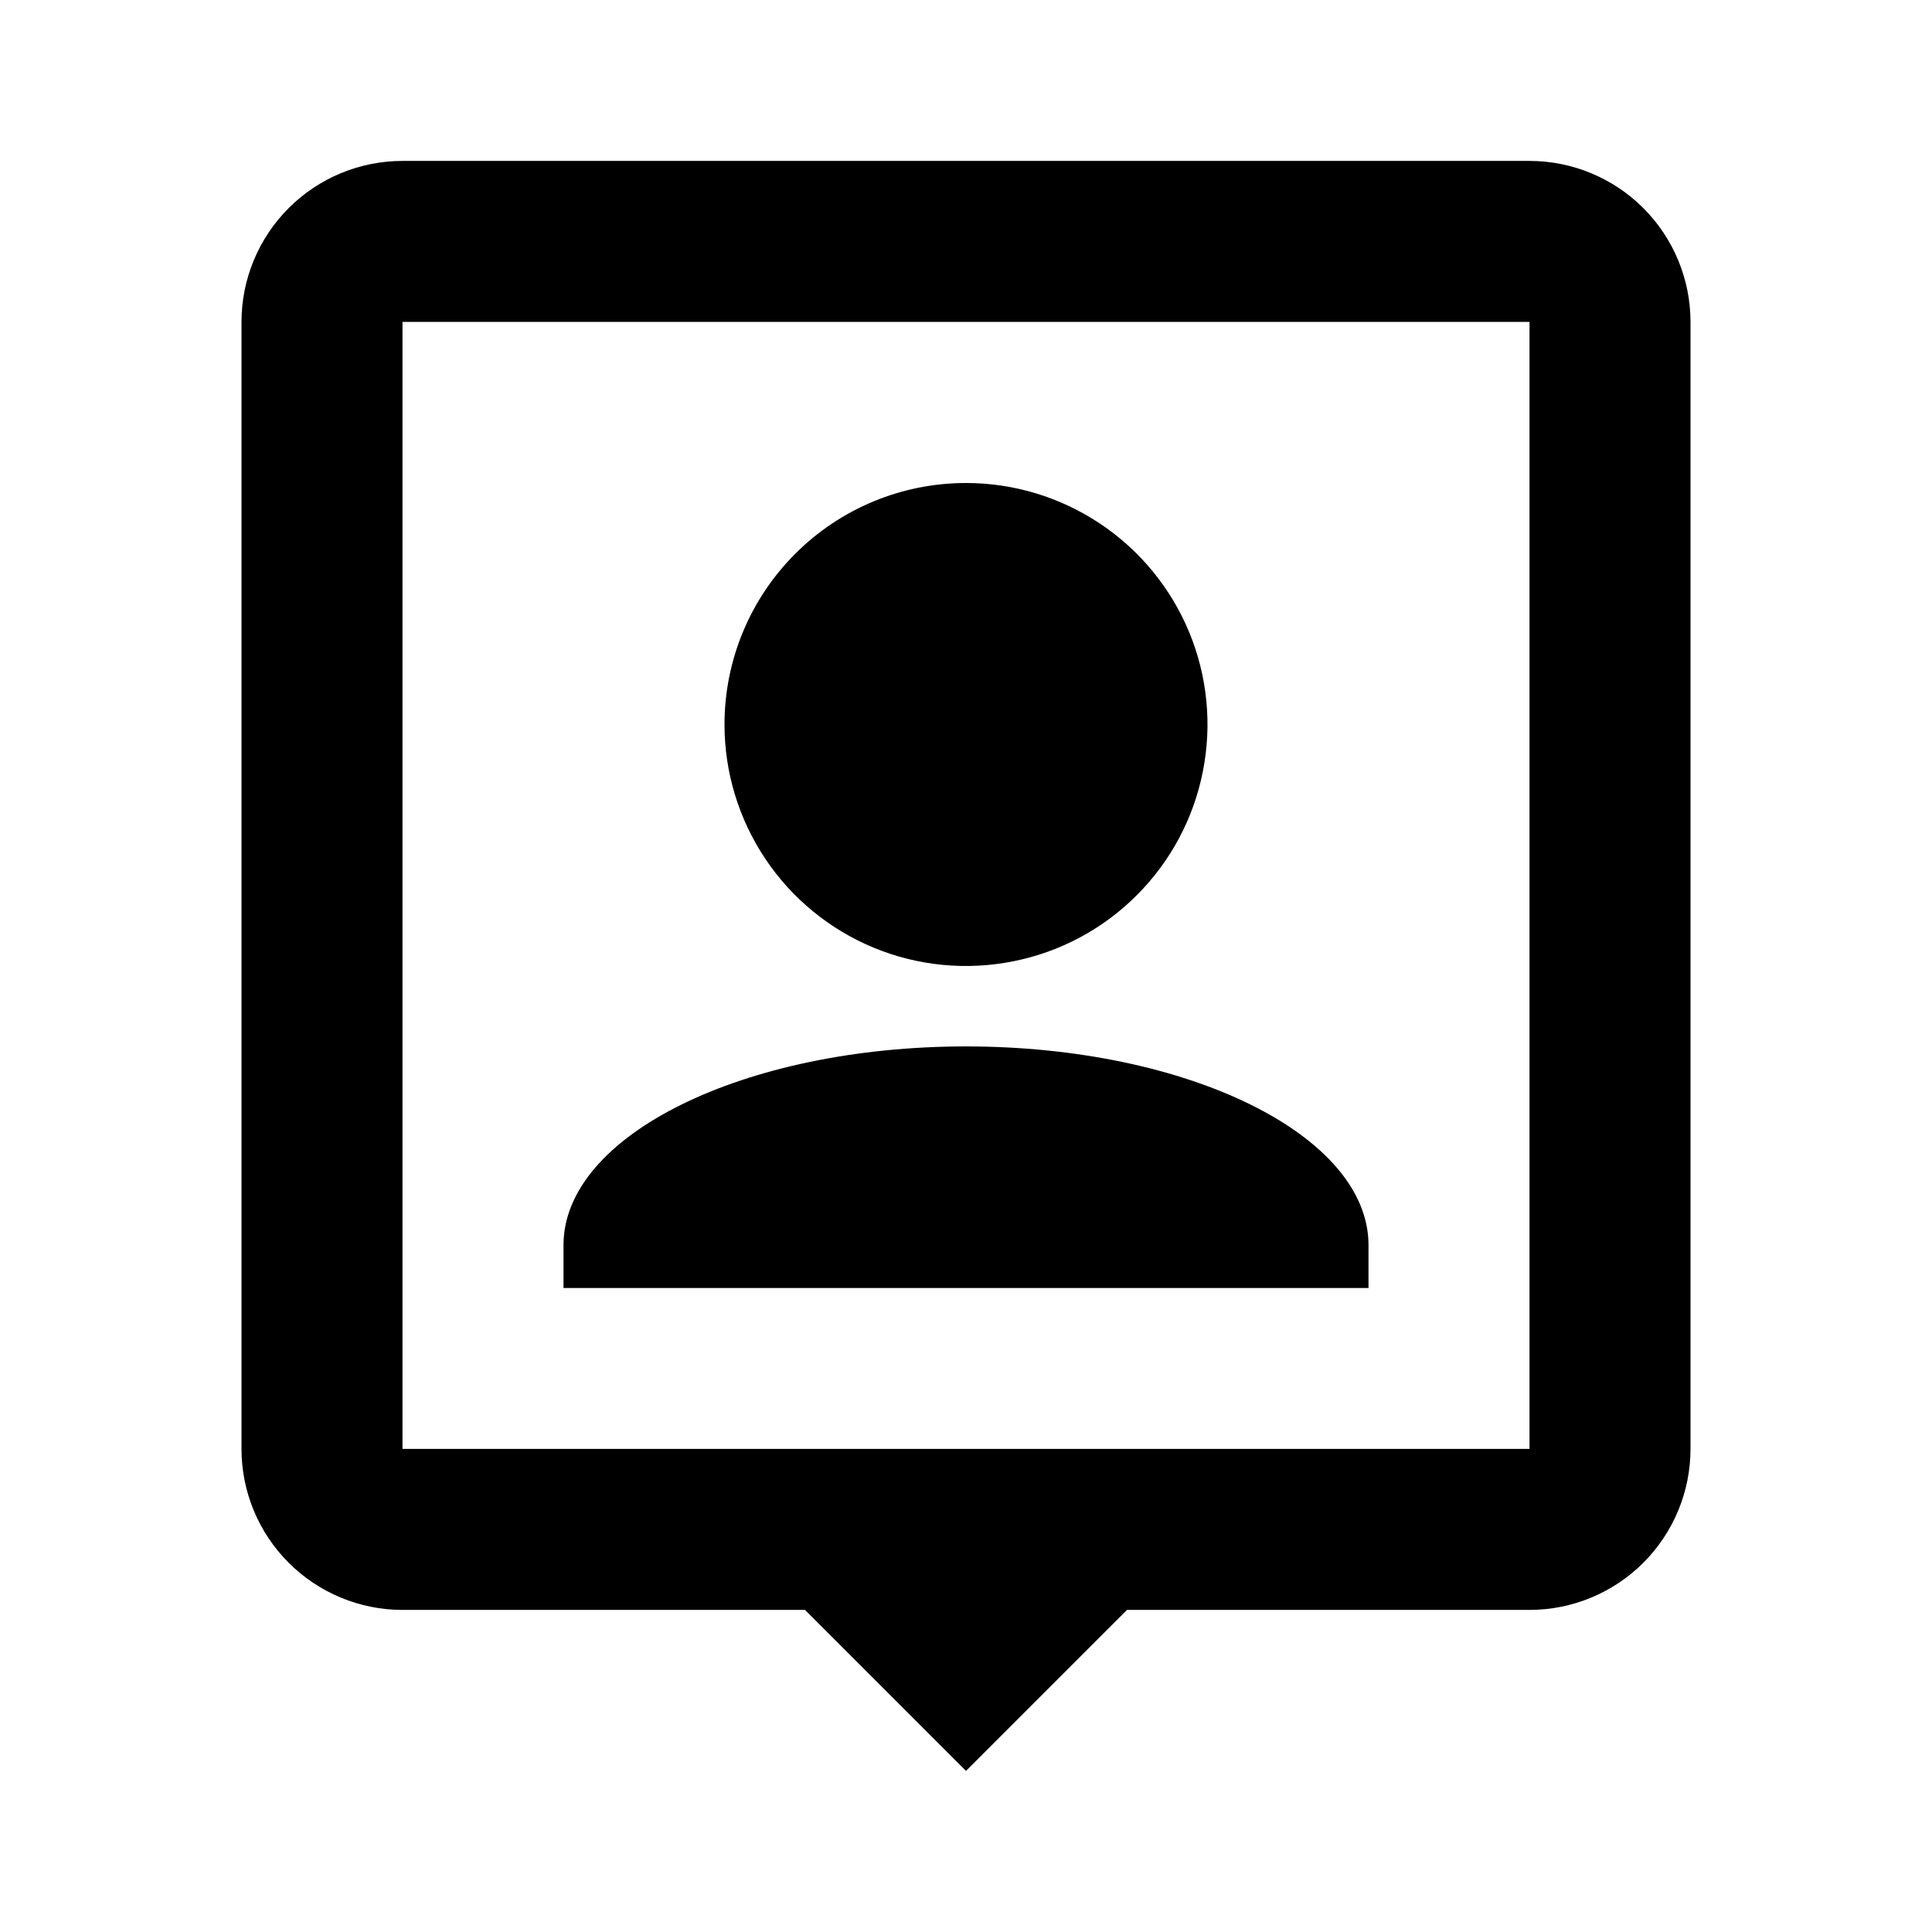 <svg width="24" height="24" viewBox="0 0 24 24" fill="none" xmlns="http://www.w3.org/2000/svg">
<path fill-rule="evenodd" clip-rule="evenodd" d="M19 17.999V3.999H5V17.999H19ZM12 21.999L10 19.999H5C4.47 19.999 3.961 19.788 3.586 19.413C3.211 19.038 3 18.53 3 17.999V3.999C3 3.469 3.211 2.96 3.586 2.585C3.961 2.21 4.47 1.999 5 1.999H19C19.53 1.999 20.039 2.21 20.414 2.585C20.789 2.96 21 3.469 21 3.999V17.999C21 18.53 20.789 19.038 20.414 19.413C20.039 19.788 19.53 19.999 19 19.999H14L12 21.999ZM13.667 6.506C13.173 6.176 12.593 6 12 6C11.204 6 10.441 6.316 9.879 6.879C9.316 7.441 9 8.204 9 9C9 9.593 9.176 10.173 9.506 10.667C9.835 11.16 10.304 11.545 10.852 11.772C11.4 11.999 12.003 12.058 12.585 11.942C13.167 11.827 13.702 11.541 14.121 11.121C14.541 10.702 14.827 10.167 14.942 9.585C15.058 9.003 14.999 8.4 14.772 7.852C14.545 7.304 14.16 6.835 13.667 6.506ZM17 15.467V16H7V15.467C7 14.104 9.239 12.999 12 12.999C14.761 12.999 17 14.104 17 15.467Z" fill="currentColor"/>
</svg>
